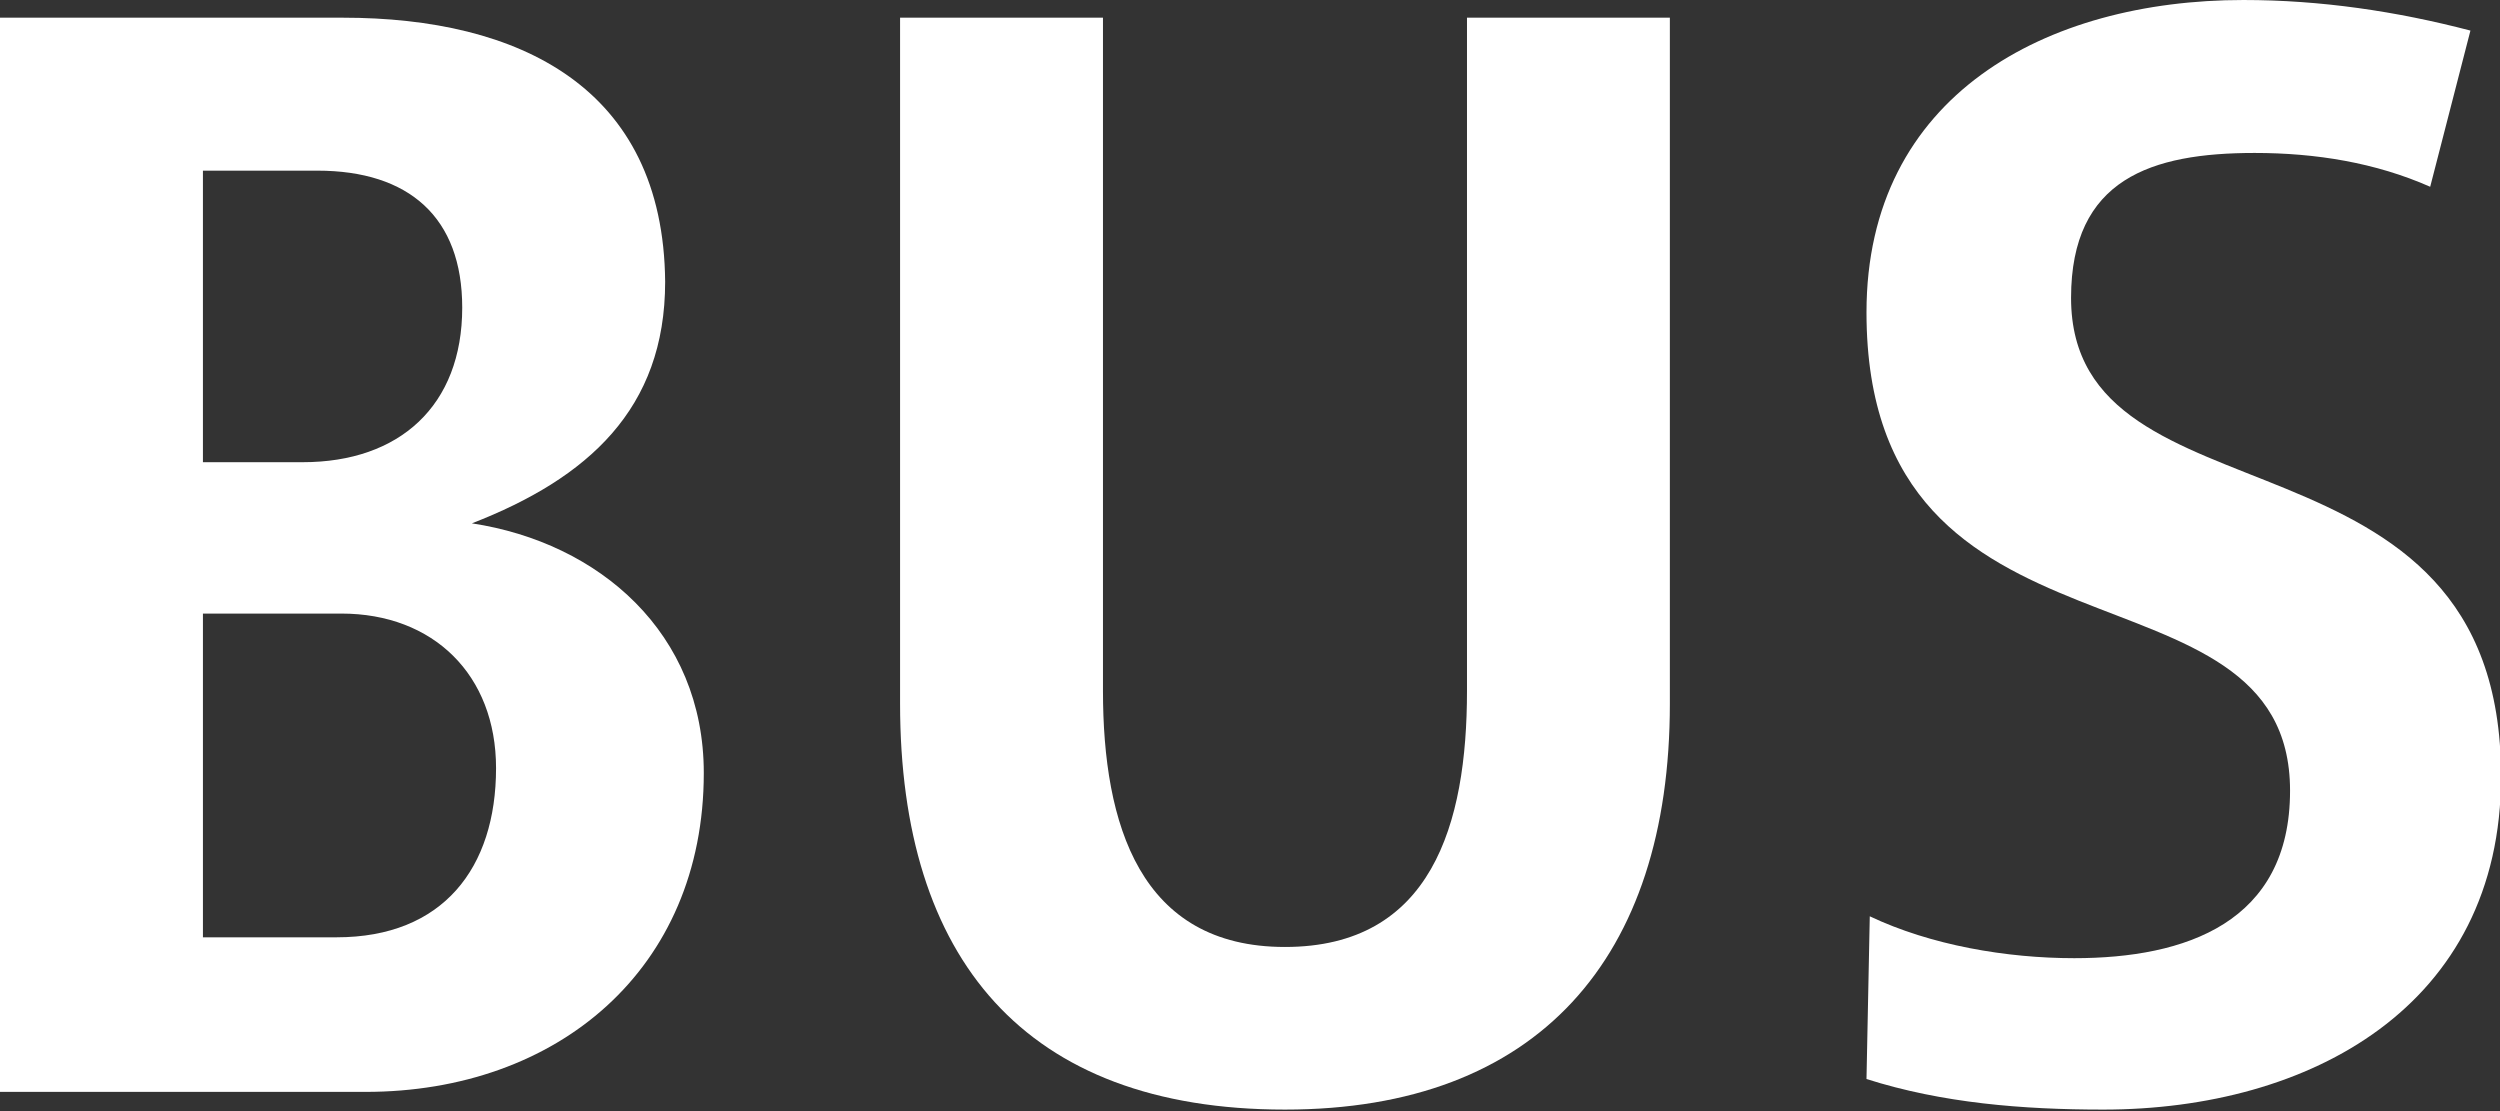 <?xml version="1.0" encoding="UTF-8" standalone="no"?>
<svg height="292" width="657" xmlns="http://www.w3.org/2000/svg">
    <rect width="100%" height="100%" fill="#333333" stroke="none"/>
    <path
        d="m184.957,203.139c0,-36.828 -27.51,-60.522 -60.943,-65.603c30.463,-11.834 50.788,-30.033 50.788,-63.476c-0.43,-51.211 -38.523,-69.41 -84.654,-69.41l-90.148,0l0,282.299l96.074,0c50.377,0 88.883,-32.16 88.883,-83.81m-63.484,-122.309c0,25.822 -16.501,40.635 -41.91,40.635l-26.234,0l0,-76.619l30.049,0c24.125,0 38.095,12.273 38.095,35.984zM130.362,201.865c0,26.251 -13.978,44.459 -41.9,44.459l-35.131,0l0,-85.077l36.397,0c24.123,0 40.634,16.072 40.634,40.618z"
        fill="#FFFFFF" fill-rule="evenodd" />
    <path
        d="m438.839,184.949l0,-180.299l-53.313,0l0,176.905c0,35.14 -9.319,67.309 -47.835,67.309c-38.089,0 -47.831,-32.169 -47.831,-67.309l0,-176.905l-53.321,0l0,180.299c0,66.86 32.591,106.652 101.153,106.652c66.438,0 101.147,-39.792 101.147,-106.652"
        fill="#FFFFFF" />
    <path
        d="m657.274,203.992c0,-96.075 -112.999,-63.476 -112.999,-125.703c0,-31.307 21.152,-38.094 48.231,-38.094c16.089,0 31.764,2.541 46.148,8.888l10.576,-41.048c-19.466,-5.082 -39.361,-8.035 -59.669,-8.035c-51.643,0 -99.047,24.968 -99.047,82.087c0,98.211 111.312,61.805 111.312,125.702c0,34.701 -27.51,44.02 -56.707,44.02c-17.777,0 -37.671,-3.384 -53.743,-11.007l-0.862,42.762c19.896,6.34 41.066,8.036 62.219,8.036c54.174,0.001 104.541,-27.087 104.541,-87.608"
        fill="#FFFFFF" />
</svg>